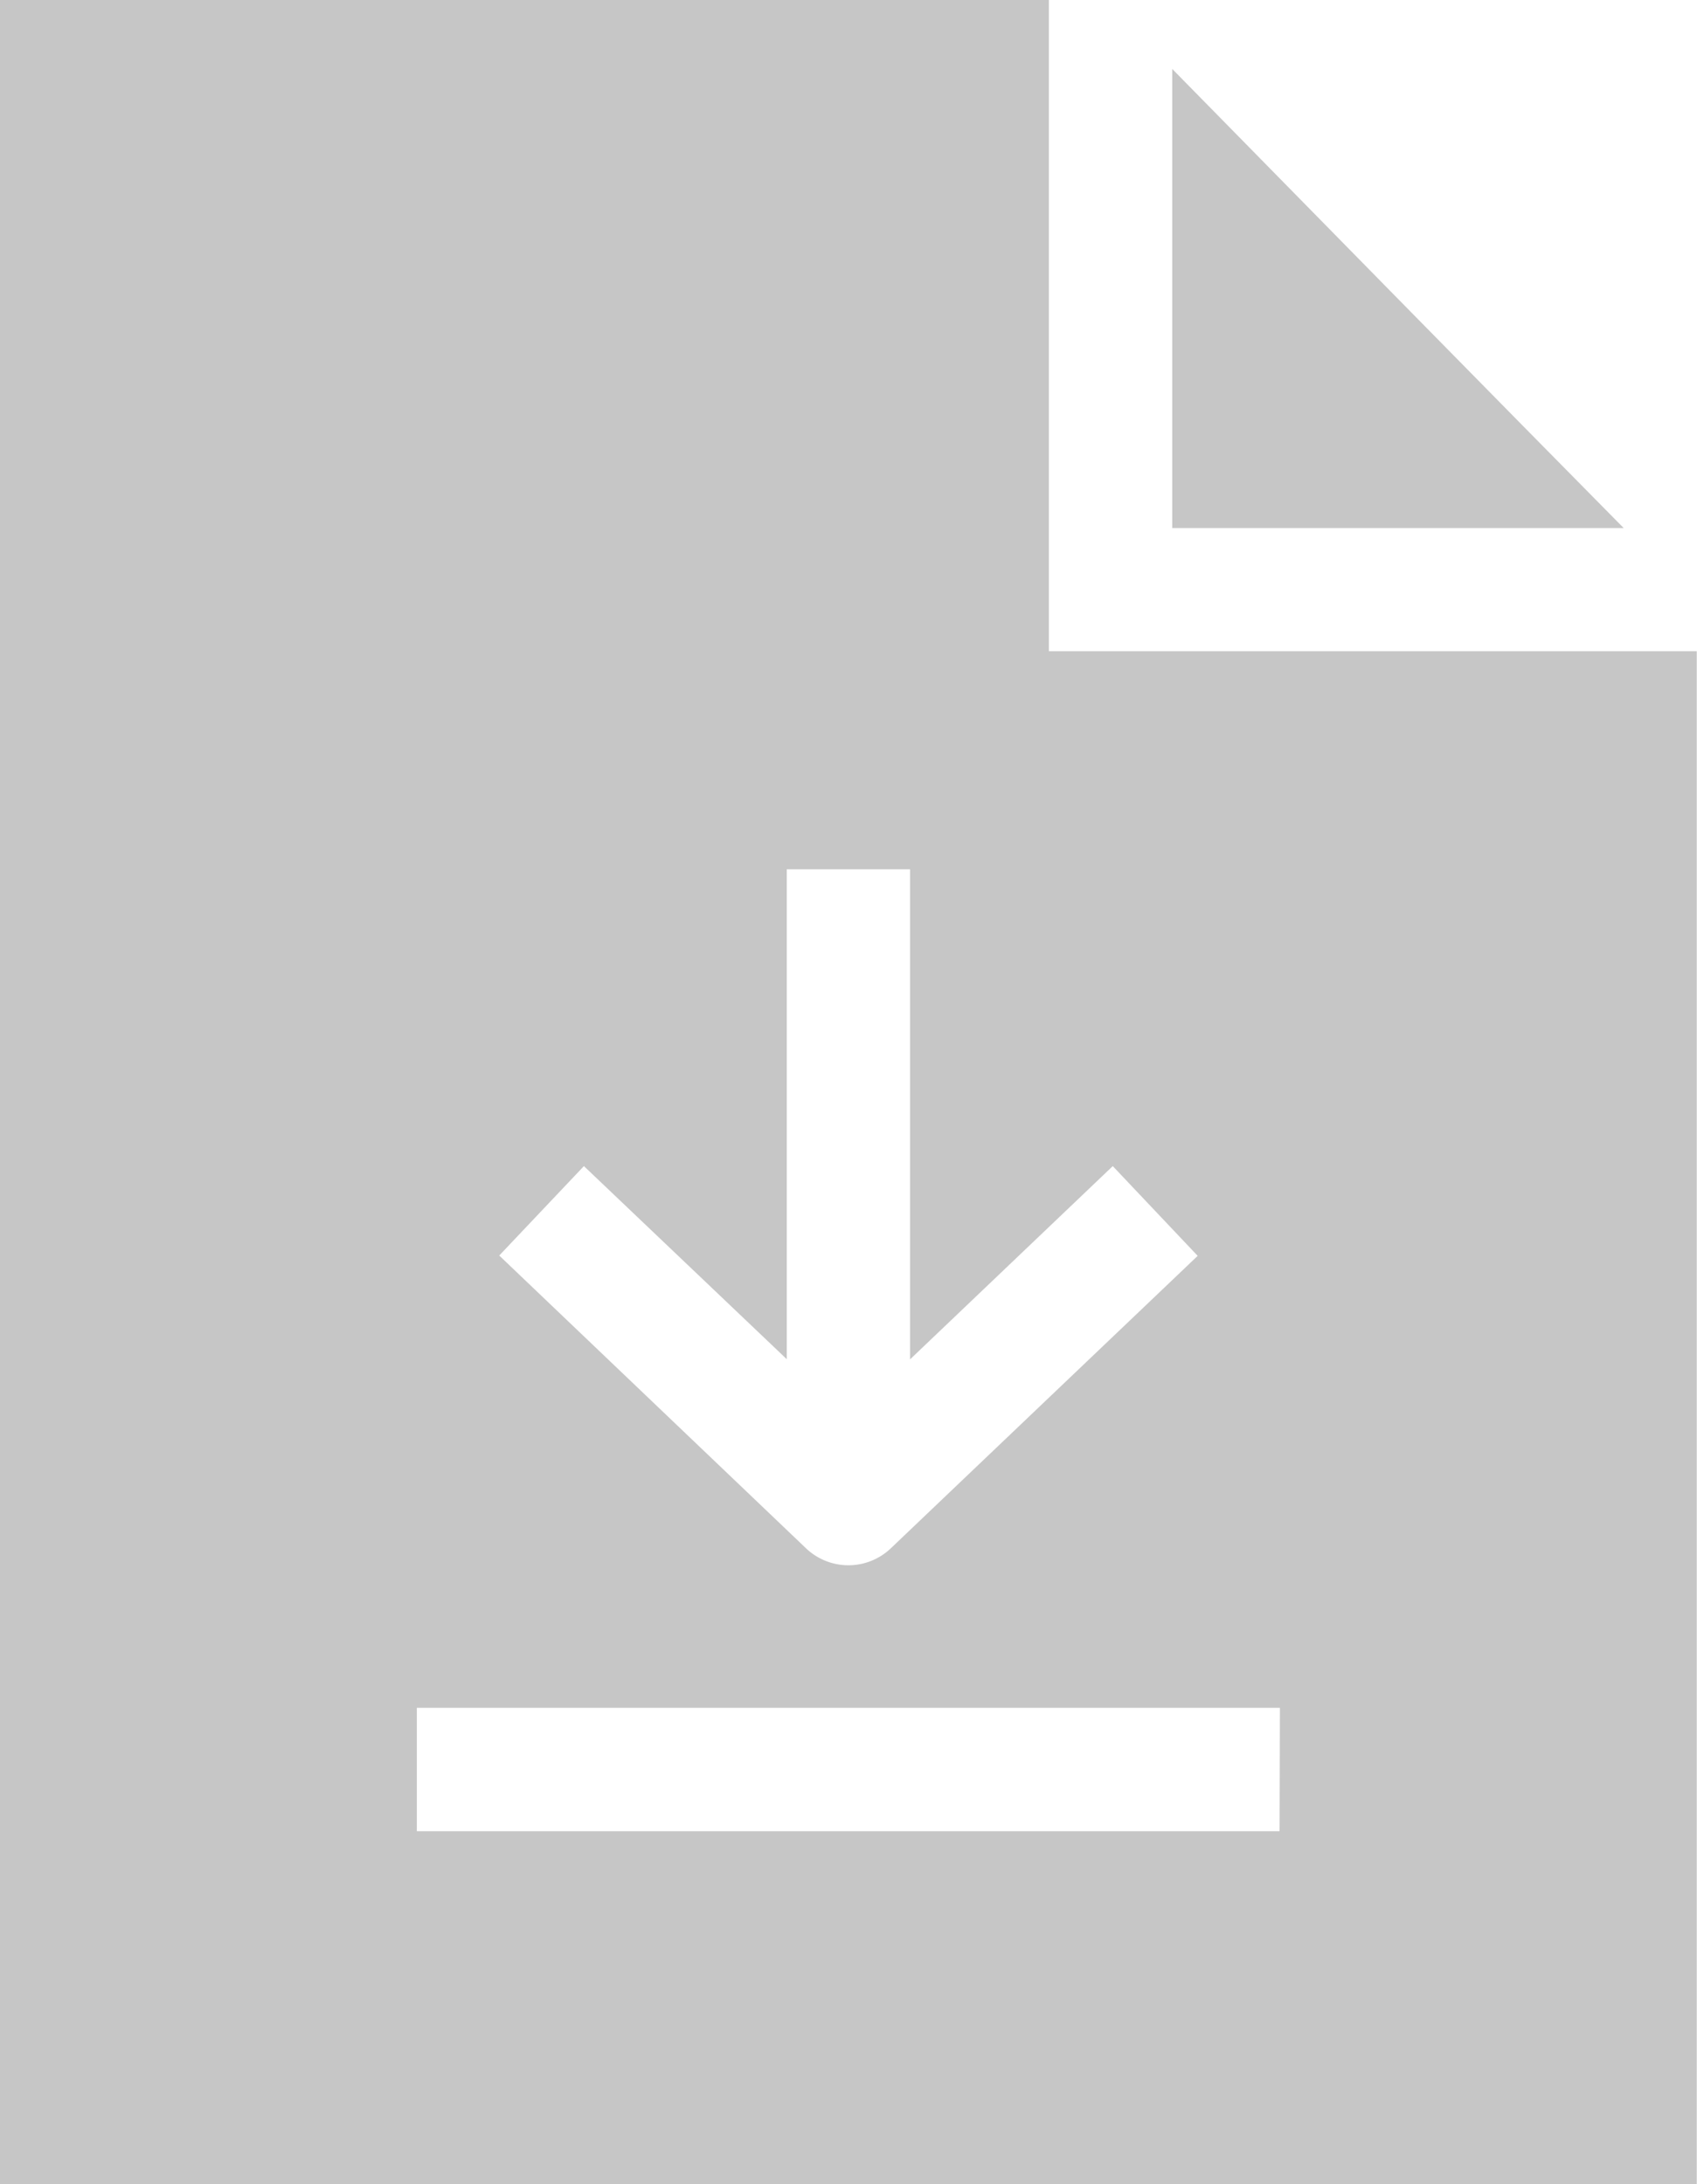 <svg id="Group_11" data-name="Group 11" xmlns="http://www.w3.org/2000/svg" xmlns:xlink="http://www.w3.org/1999/xlink" width="20.803" height="26.772" viewBox="0 0 20.803 26.772">
  <defs>
    <clipPath id="clip-path">
      <rect id="Rectangle_325" data-name="Rectangle 325" width="20.803" height="26.772" fill="#c6c6c6"/>
    </clipPath>
  </defs>
  <g id="Group_12" data-name="Group 12" transform="translate(0 0)" clip-path="url(#clip-path)">
    <path id="Path_117" data-name="Path 117" d="M9.507.559V6.186h5.534C13.621,4.75,10.882,1.96,9.507.559" transform="translate(4.863 0.286)" fill="#c6c6c6"/>
    <path id="Path_118" data-name="Path 118" d="M12.858,7.982V0H0V26.772H20.8V7.982Zm-5.7,6.311L9.645,16.66V10.655h1.511v6.007l2.485-2.369,1.041,1.1-3.761,3.584a.754.754,0,0,1-1.041,0L6.12,15.389Zm8.528,8.152H5.11V20.933h10.58Z" transform="translate(0 0)" fill="#c6c6c6"/>
  </g>
</svg>
